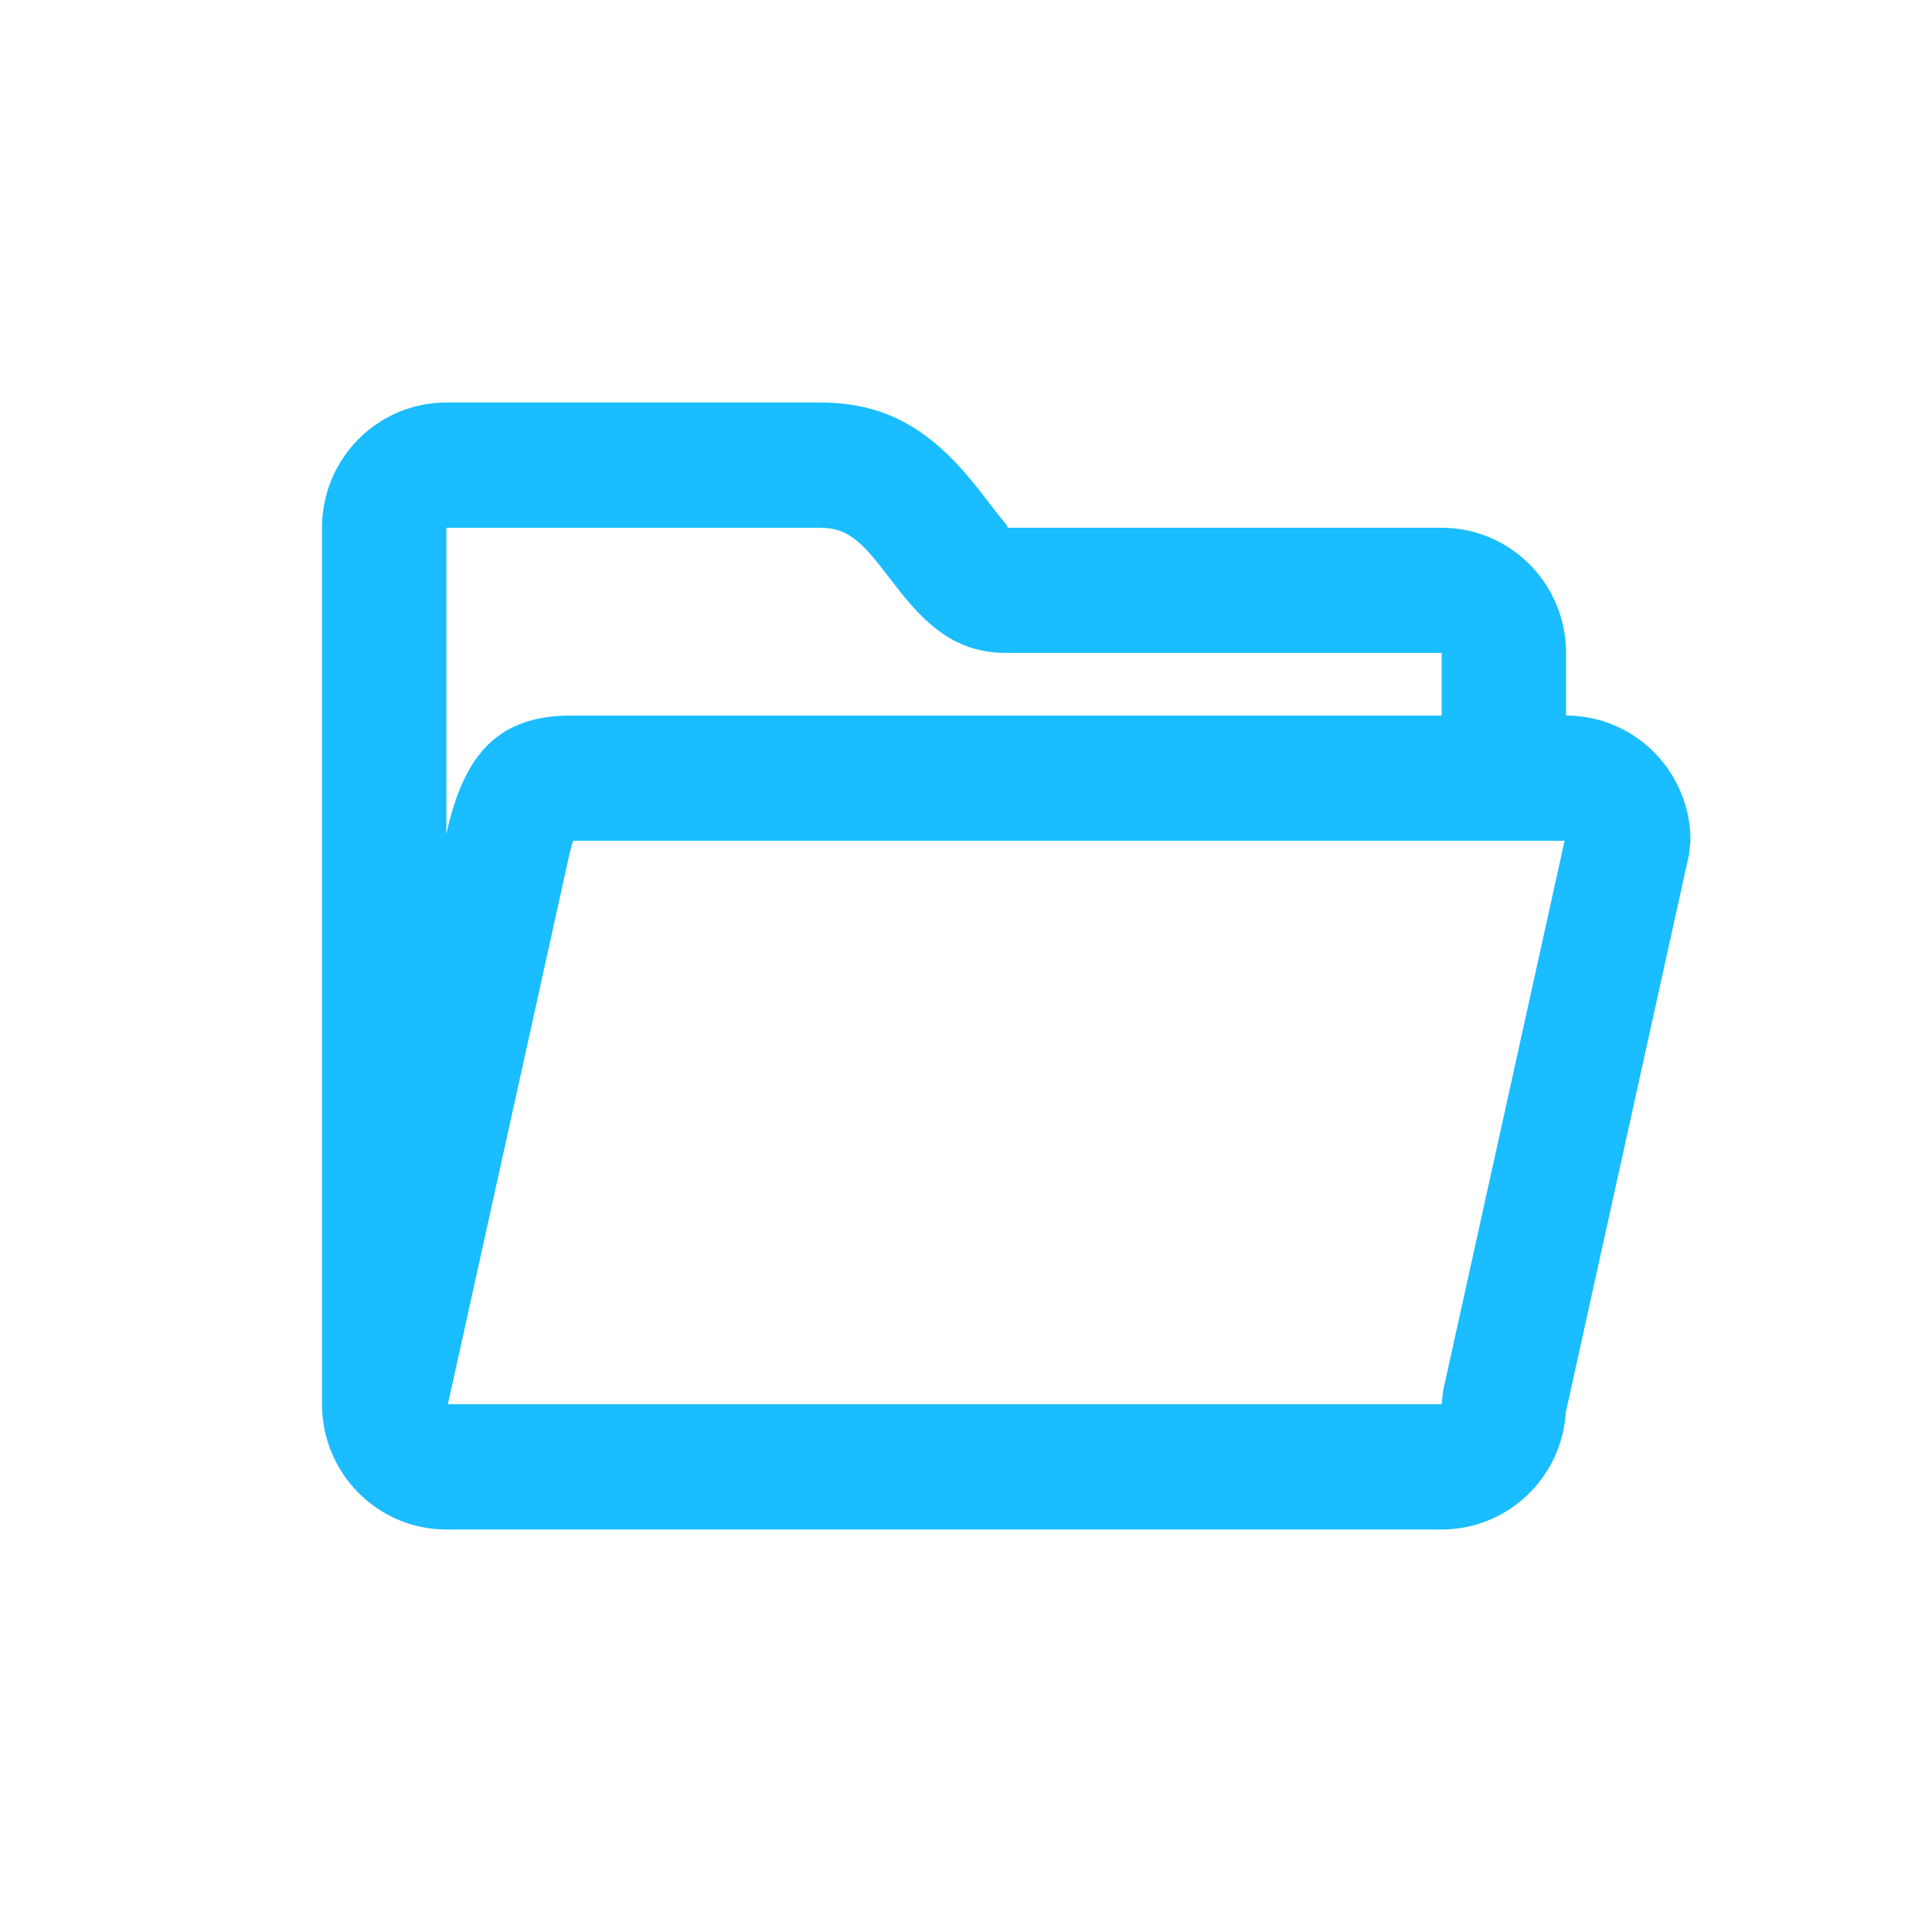 <svg width="24" height="24" viewBox="0 0 24 24" fill="none" xmlns="http://www.w3.org/2000/svg">
<path fill-rule="evenodd" clip-rule="evenodd" d="M19.454 8.889C20.308 8.889 21 9.585 21 10.444L20.982 10.613L19.451 17.544C19.401 18.357 18.729 19 17.909 19H5.545C4.692 19 4 18.304 4 17.444V6.556C4 5.696 4.692 5 5.545 5H10.182C11.047 5 11.598 5.37 12.152 6.072C12.188 6.119 12.353 6.335 12.394 6.385C12.515 6.537 12.54 6.555 12.501 6.556H17.909C18.763 6.556 19.454 7.252 19.454 8.111V8.889ZM17.909 8.889V8.111L12.496 8.111C11.941 8.108 11.579 7.847 11.191 7.362C11.137 7.295 10.967 7.072 10.94 7.039C10.651 6.671 10.479 6.556 10.182 6.556H5.545V10.36L5.568 10.258C5.785 9.372 6.189 8.889 7.091 8.889H17.909ZM5.564 17.444H17.909L17.927 17.276L19.436 10.444H7.119C7.107 10.483 7.091 10.539 7.073 10.613L5.564 17.444Z" fill="#1ABDFF"/>
</svg>
